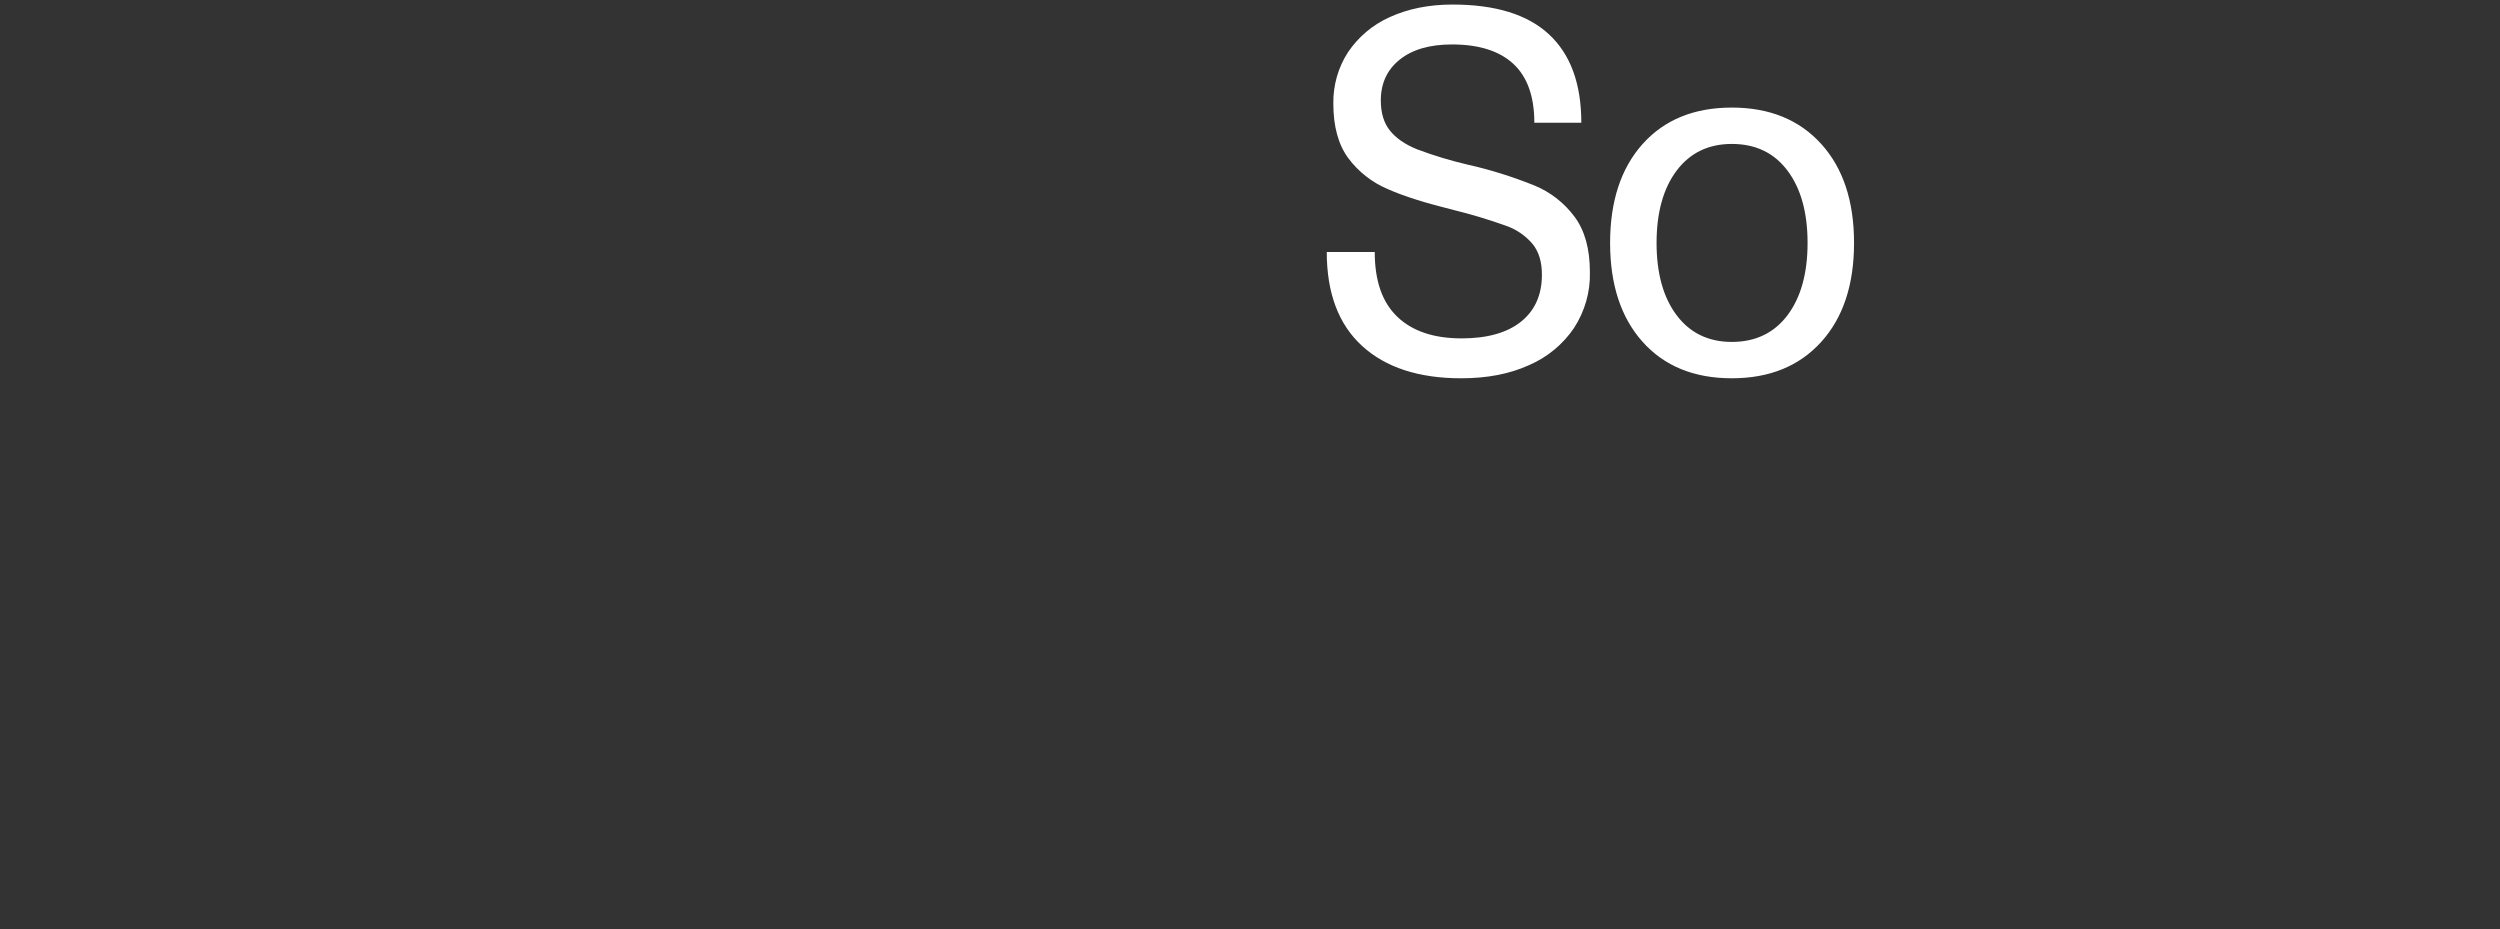 <!-- Generator: Adobe Illustrator 24.3.0, SVG Export Plug-In  -->
<svg version="1.1" xmlns="http://www.w3.org/2000/svg" xmlns:xlink="http://www.w3.org/1999/xlink" x="0px" y="0px" width="990px"
	 height="368px" viewBox="0 0 990 368" style="overflow:visible;enable-background:new 0 0 990 368;" xml:space="preserve">
<rect x="0" y="0" width="990" height="368" fill="#333333" stroke="none"/>
<style type="text/css">
	.st0{fill:#9E3535;}
	.st1{fill:#FFFFFF;}
</style>
<path id="so_1_" class="st1" d="M575.2,1.8c16.9,0,29.7,3.9,38.2,11.8c8.5,7.9,12.8,19.5,12.8,35h-18.6c0-10.4-2.8-18.2-8.3-23.3
	s-13.6-7.7-24.3-7.7c-8.8,0-15.7,2-20.7,6s-7.5,9.4-7.5,16.2c0,4.9,1.2,8.9,3.6,11.9c2.4,3,6,5.5,10.7,7.4
	c6.6,2.5,13.3,4.5,20.1,6.1c9,2,17.8,4.8,26.3,8.2c6.4,2.6,11.9,6.9,16,12.4c4.1,5.5,6.1,12.8,6.1,22c0.2,7.8-2,15.5-6.3,22.1
	c-4.4,6.5-10.6,11.6-17.8,14.7c-7.7,3.5-16.6,5.2-26.9,5.2c-16.8,0-29.9-4.3-39.2-12.8c-9.3-8.5-14-20.9-14-37.2h19
	c0,11.5,3,20,9,25.7c6,5.7,14.5,8.5,25.4,8.5c10.1,0,18-2.2,23.5-6.6c5.5-4.4,8.3-10.6,8.3-18.6c0-5.1-1.2-9.1-3.7-12.2
	c-2.9-3.4-6.6-5.9-10.8-7.3c-6.7-2.4-13.4-4.4-20.3-6.1c-10.9-2.7-19.7-5.4-26.2-8.3c-6.2-2.6-11.7-6.9-15.7-12.3
	C530,57.3,528,50.1,528,41c-0.1-7.2,1.9-14.3,5.8-20.3c4.1-6.1,9.8-10.9,16.5-13.9C557.5,3.5,565.8,1.8,575.2,1.8L575.2,1.8z
	 M685.8,42.6c14.9,0,26.7,4.8,35.4,14.4c8.7,9.6,13,22.7,13,39.2s-4.3,29.6-13,39.2c-8.7,9.6-20.5,14.4-35.4,14.4
	s-26.7-4.8-35.3-14.4c-8.6-9.6-12.9-22.7-12.9-39.2s4.3-29.6,12.9-39.2C659.1,47.4,670.9,42.6,685.8,42.6L685.8,42.6z M685.8,57
	c-9.2,0-16.5,3.5-21.8,10.5s-8,16.6-8,28.7s2.7,21.7,8,28.7s12.6,10.5,21.8,10.5c9.3,0,16.7-3.5,22-10.5s8-16.6,8-28.7
	s-2.7-21.7-8-28.7S695.2,57,685.8,57L685.8,57z"/>
</svg>
